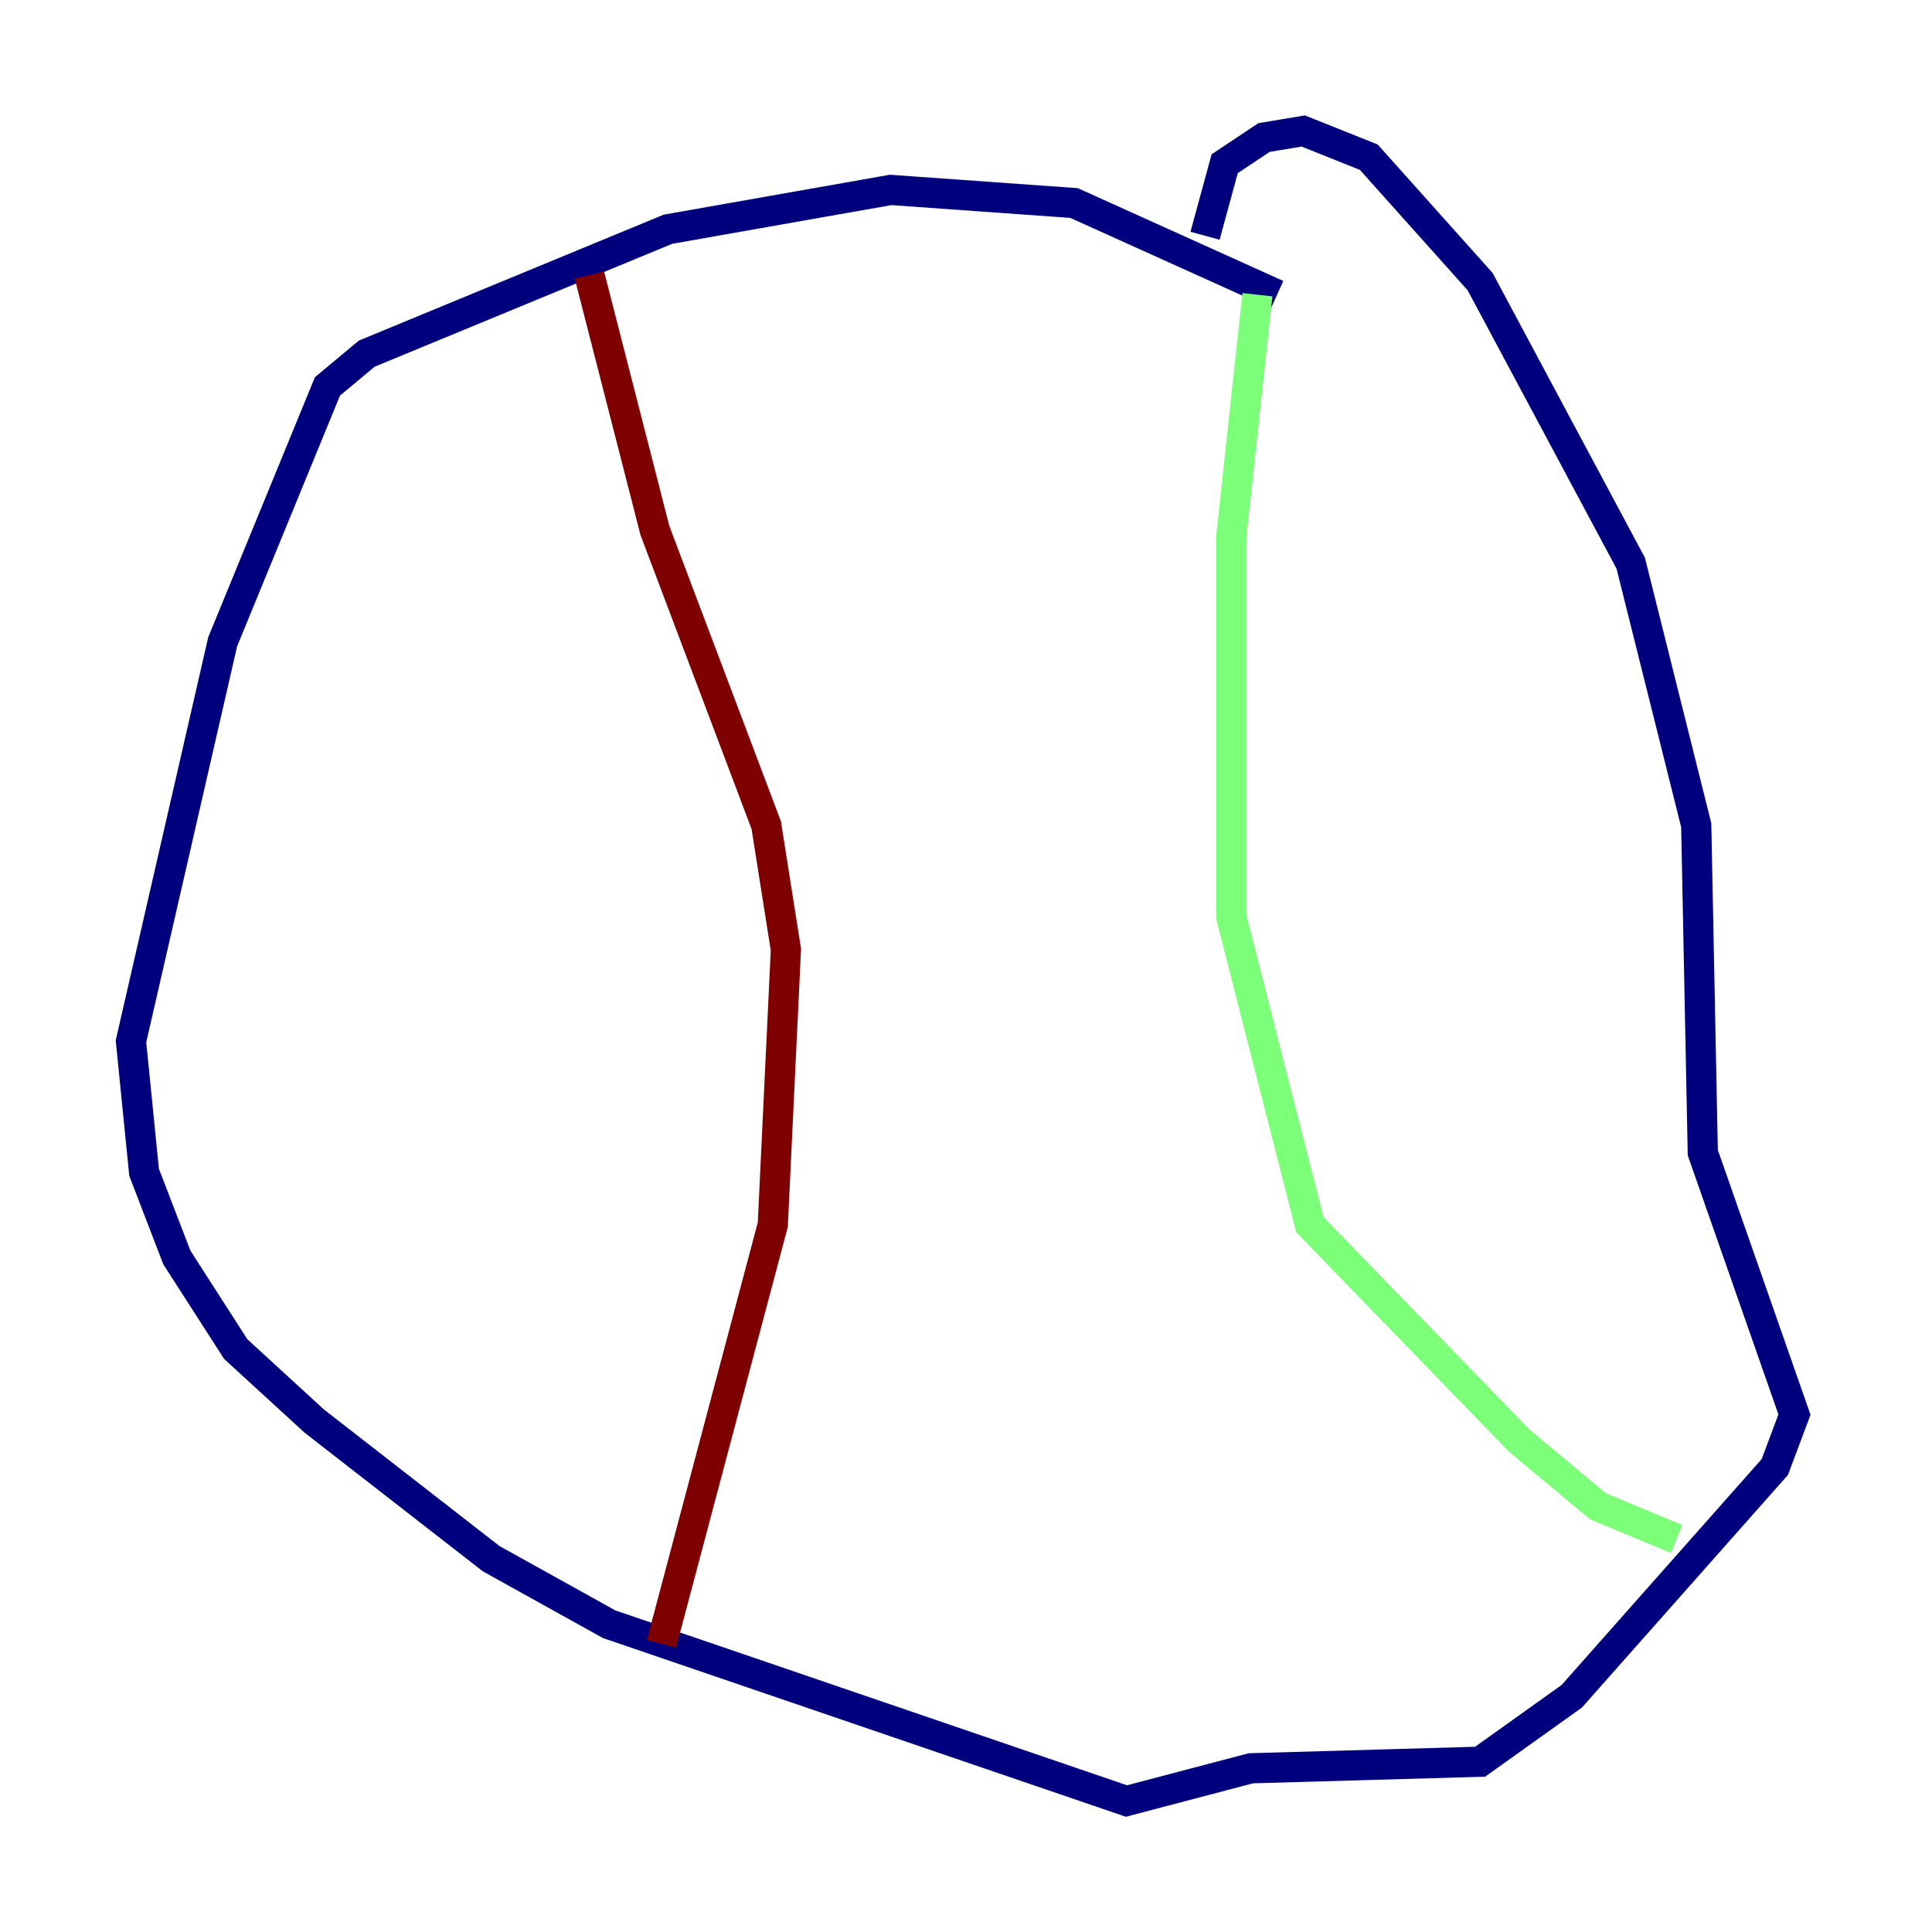 <?xml version="1.0" encoding="utf-8" ?>
<svg baseProfile="tiny" height="128" version="1.2" viewBox="0,0,128,128" width="128" xmlns="http://www.w3.org/2000/svg" xmlns:ev="http://www.w3.org/2001/xml-events" xmlns:xlink="http://www.w3.org/1999/xlink"><defs /><polyline fill="none" points="84.61,19.525 71.159,13.451 59.01,12.583 44.258,15.186 24.298,23.43 21.695,25.6 14.752,42.522 8.678,68.99 9.546,77.668 11.715,83.308 15.62,89.383 20.827,94.156 32.542,103.268 40.352,107.607 74.63,119.322 82.875,117.153 98.061,116.719 104.136,112.38 117.586,97.193 118.888,93.722 112.814,76.366 112.38,54.671 108.041,37.315 98.061,18.658 90.685,10.414 86.346,8.678 83.742,9.112 81.139,10.848 79.837,15.62" stroke="#00007f" stroke-width="2" /><polyline fill="none" points="83.308,19.525 81.573,35.58 81.573,60.746 86.78,81.139 100.664,95.458 105.871,99.797 111.078,101.966" stroke="#7cff79" stroke-width="2" /><polyline fill="none" points="39.051,18.224 43.39,35.146 50.766,54.671 52.068,62.915 51.2,81.139 43.824,108.909" stroke="#7f0000" stroke-width="2" /></svg>